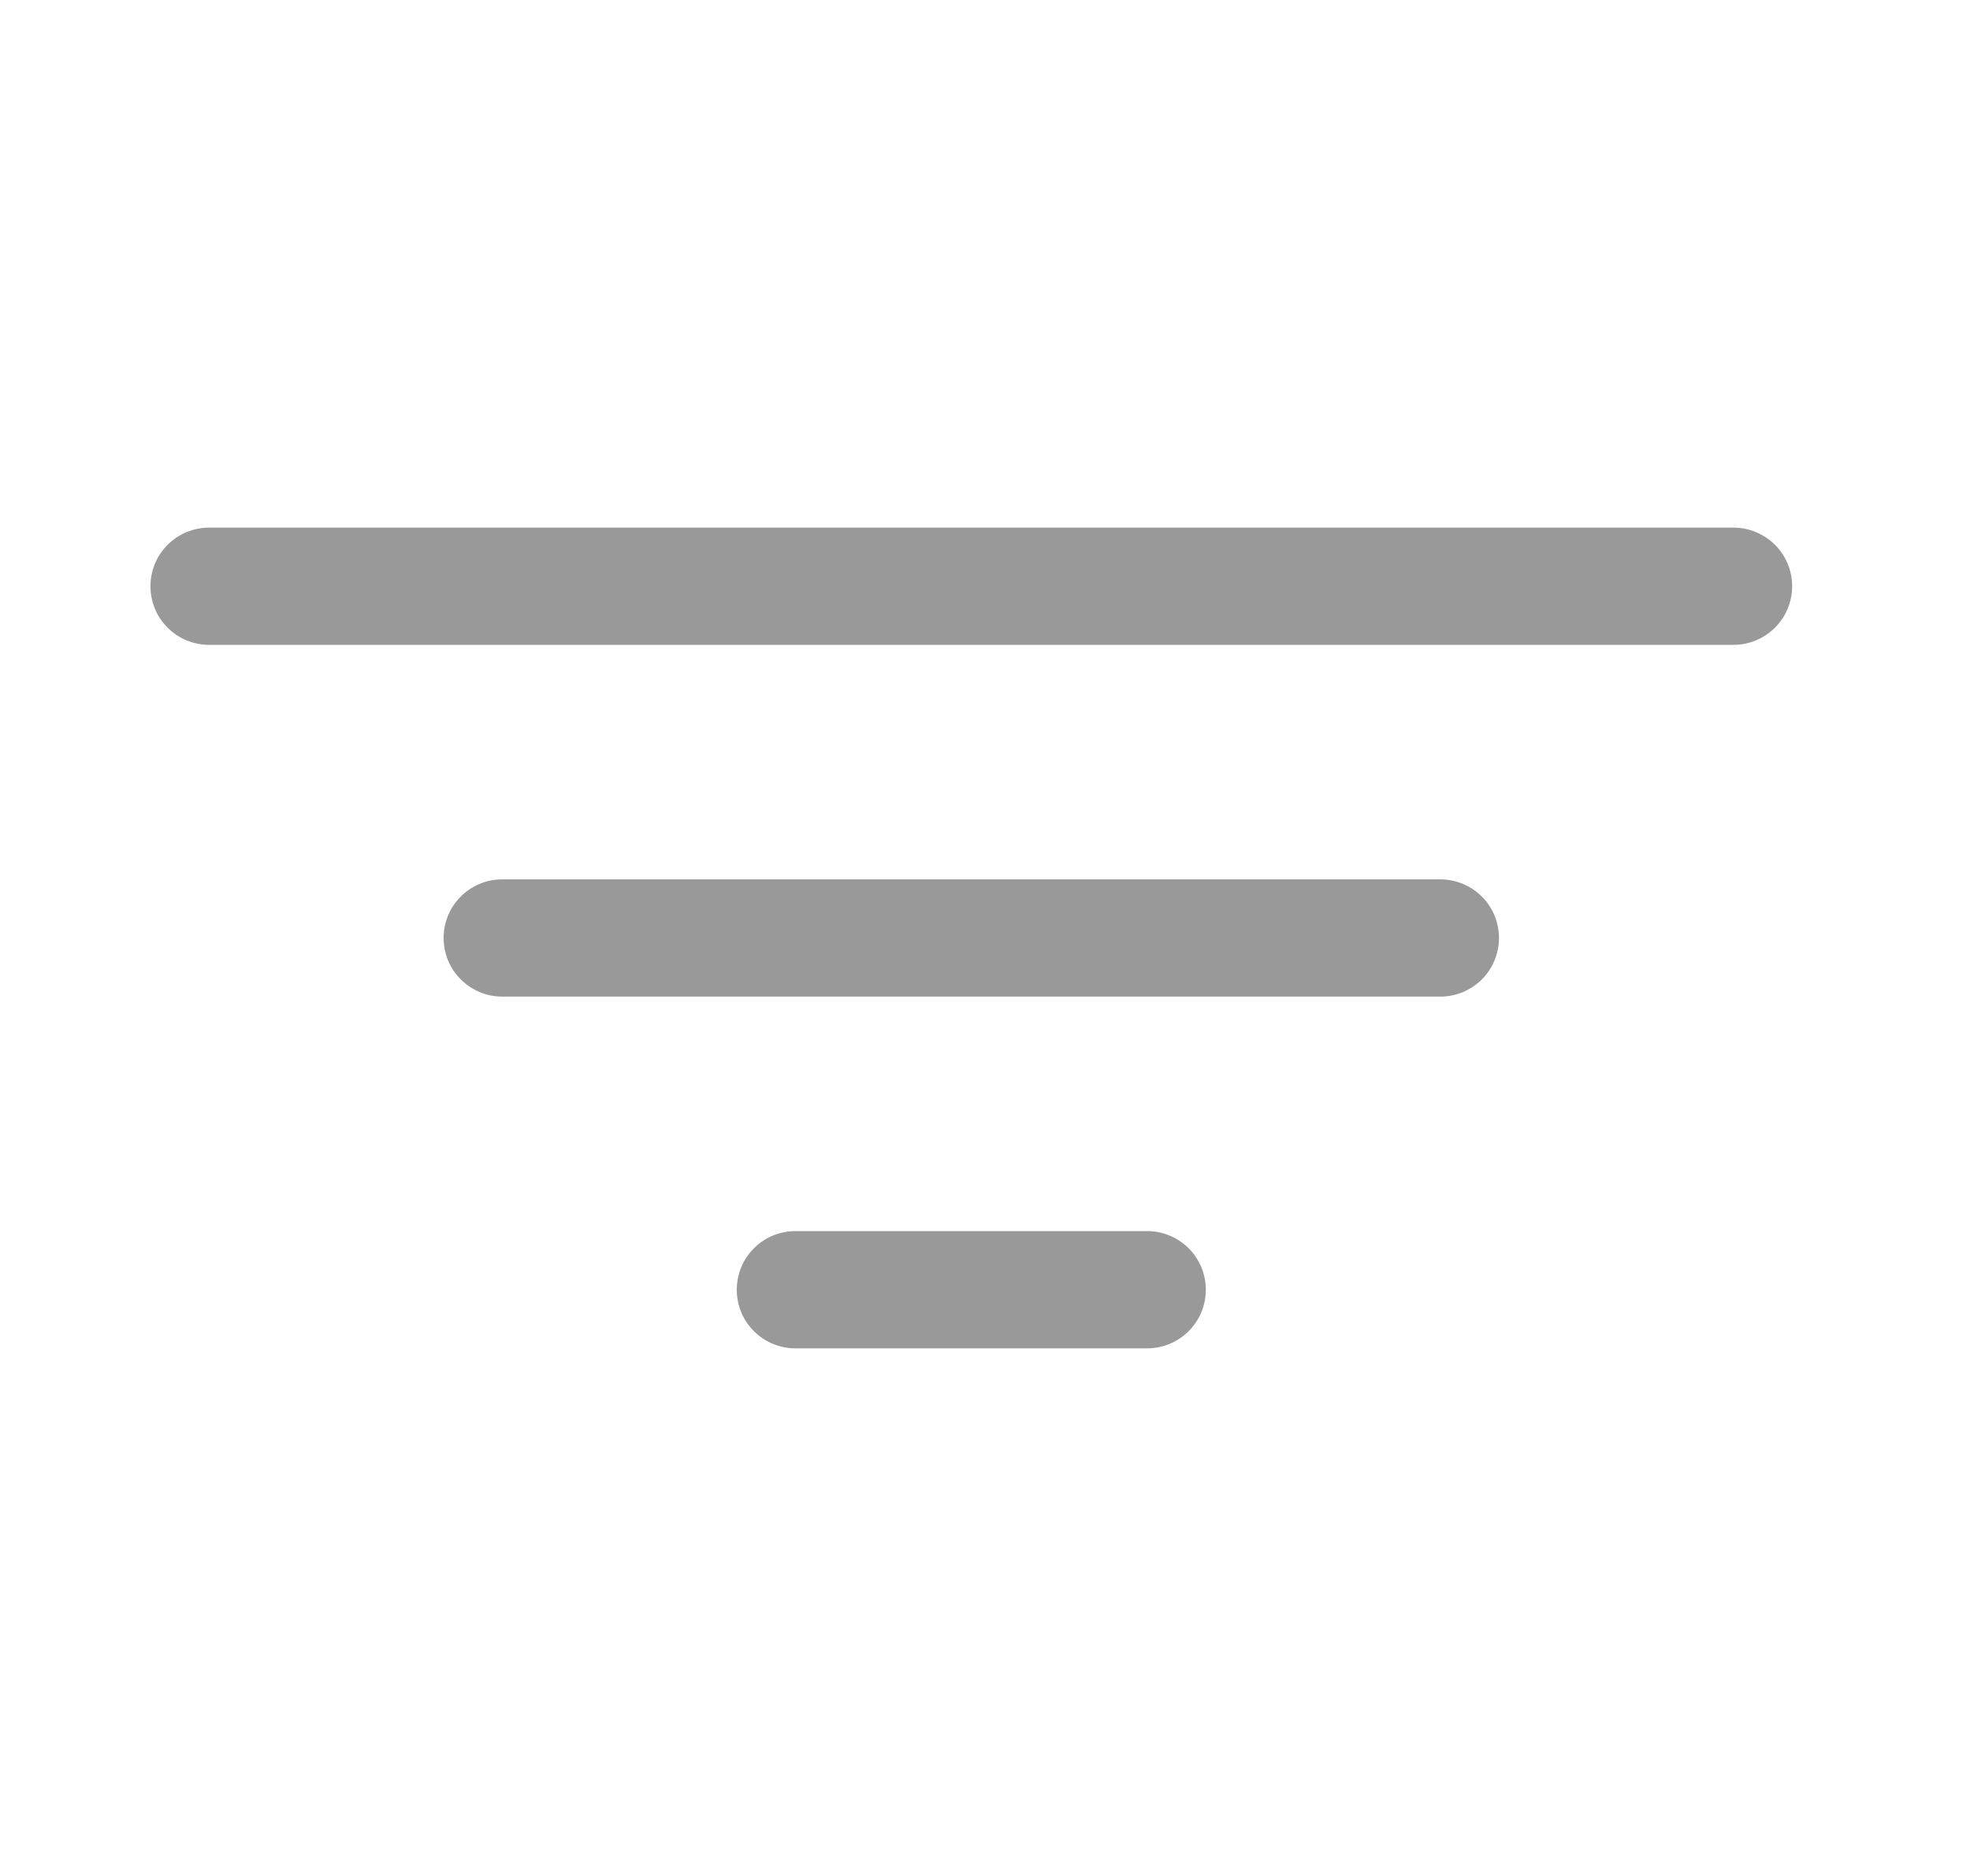 <svg width="21" height="20" viewBox="0 0 21 20" fill="none" xmlns="http://www.w3.org/2000/svg">
<path d="M15.979 10C15.979 10.166 15.913 10.325 15.796 10.442C15.678 10.559 15.519 10.625 15.354 10.625H5.354C5.188 10.625 5.029 10.559 4.912 10.442C4.794 10.325 4.729 10.166 4.729 10C4.729 9.834 4.794 9.675 4.912 9.558C5.029 9.441 5.188 9.375 5.354 9.375H15.354C15.519 9.375 15.678 9.441 15.796 9.558C15.913 9.675 15.979 9.834 15.979 10ZM18.479 5.625H2.229C2.063 5.625 1.904 5.691 1.787 5.808C1.669 5.925 1.604 6.084 1.604 6.25C1.604 6.416 1.669 6.575 1.787 6.692C1.904 6.809 2.063 6.875 2.229 6.875H18.479C18.644 6.875 18.803 6.809 18.921 6.692C19.038 6.575 19.104 6.416 19.104 6.25C19.104 6.084 19.038 5.925 18.921 5.808C18.803 5.691 18.644 5.625 18.479 5.625ZM12.229 13.125H8.479C8.313 13.125 8.154 13.191 8.037 13.308C7.919 13.425 7.854 13.584 7.854 13.75C7.854 13.916 7.919 14.075 8.037 14.192C8.154 14.309 8.313 14.375 8.479 14.375H12.229C12.394 14.375 12.553 14.309 12.671 14.192C12.788 14.075 12.854 13.916 12.854 13.75C12.854 13.584 12.788 13.425 12.671 13.308C12.553 13.191 12.394 13.125 12.229 13.125Z" fill="#999999"/>
</svg>
